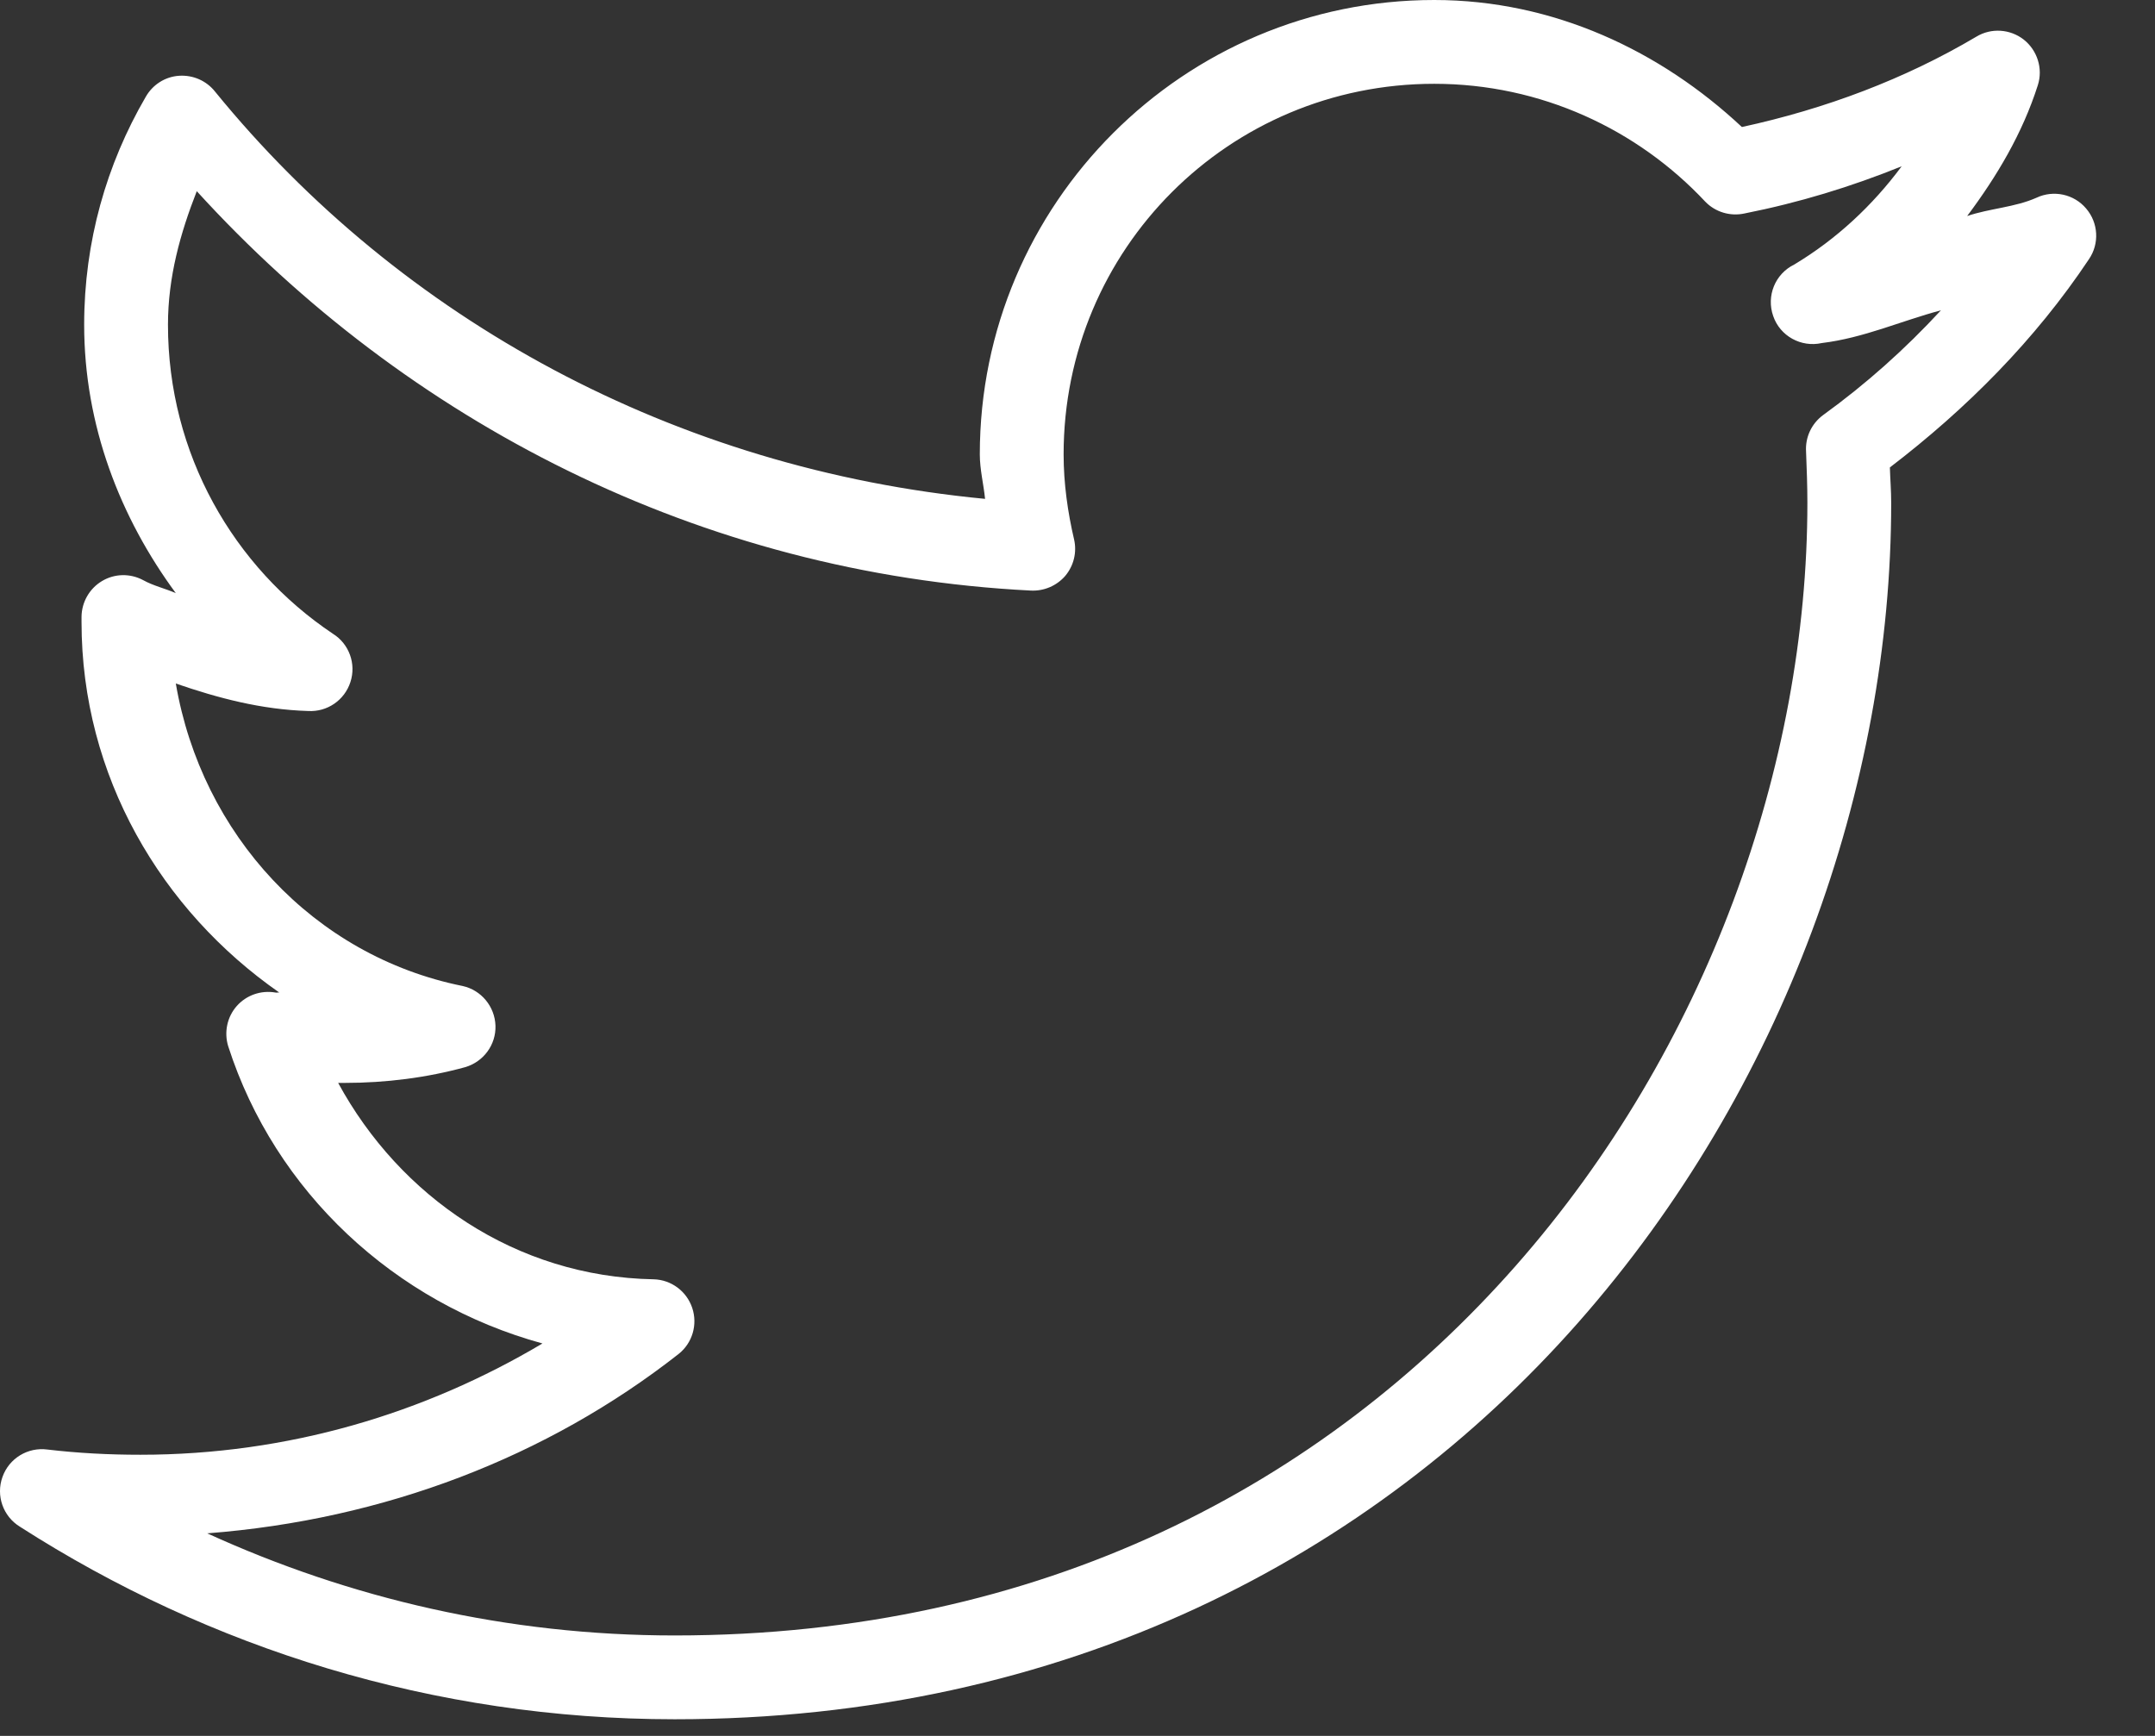 <svg width="36" height="29" viewBox="0 0 36 29" fill="none" xmlns="http://www.w3.org/2000/svg">
<rect x="0" y="0" width="36" height="29" fill="#333333" stroke="none"/>
<path d="M23.959 0C19.772 0 16.368 3.404 16.368 7.591C16.368 7.842 16.431 8.088 16.456 8.334C11.28 7.839 6.702 5.346 3.593 1.531C3.448 1.348 3.224 1.25 2.989 1.266C2.756 1.282 2.549 1.416 2.434 1.619C1.78 2.743 1.406 4.036 1.406 5.425C1.406 7.107 2.007 8.646 2.937 9.909C2.756 9.83 2.56 9.786 2.39 9.691C2.174 9.576 1.914 9.581 1.704 9.707C1.493 9.833 1.365 10.06 1.362 10.303V10.391C1.362 12.969 2.696 15.209 4.665 16.581C4.643 16.578 4.621 16.587 4.599 16.581C4.359 16.54 4.115 16.625 3.954 16.808C3.793 16.991 3.741 17.246 3.812 17.478C4.594 19.909 6.59 21.766 9.062 22.444C7.093 23.614 4.81 24.303 2.346 24.303C1.813 24.303 1.302 24.276 0.793 24.216C0.465 24.172 0.151 24.363 0.041 24.675C-0.071 24.987 0.052 25.334 0.334 25.506C3.492 27.532 7.241 28.722 11.271 28.722C17.804 28.722 22.928 25.993 26.365 22.094C29.802 18.195 31.593 13.13 31.593 8.4C31.593 8.2 31.577 8.006 31.571 7.809C32.854 6.828 33.999 5.677 34.896 4.331C35.074 4.071 35.055 3.724 34.85 3.484C34.647 3.243 34.306 3.169 34.021 3.303C33.66 3.464 33.239 3.481 32.862 3.609C33.359 2.945 33.786 2.229 34.043 1.422C34.131 1.146 34.035 0.842 33.808 0.662C33.581 0.484 33.264 0.462 33.015 0.613C31.82 1.321 30.497 1.818 29.099 2.122C27.743 0.853 25.958 0 23.959 0ZM23.959 1.4C25.744 1.4 27.358 2.163 28.487 3.369C28.656 3.544 28.905 3.618 29.143 3.566C30.056 3.385 30.923 3.12 31.768 2.778C31.281 3.434 30.68 3.995 29.974 4.419C29.654 4.575 29.504 4.944 29.622 5.28C29.736 5.614 30.087 5.808 30.434 5.731C31.134 5.646 31.757 5.362 32.424 5.184C31.826 5.832 31.169 6.418 30.456 6.934C30.262 7.077 30.155 7.306 30.171 7.547C30.182 7.831 30.193 8.113 30.193 8.4C30.193 12.775 28.514 17.525 25.315 21.153C22.116 24.782 17.418 27.322 11.271 27.322C8.479 27.322 5.844 26.704 3.462 25.616C6.415 25.389 9.138 24.344 11.337 22.619C11.567 22.436 11.657 22.129 11.564 21.85C11.471 21.572 11.214 21.38 10.921 21.372C8.613 21.331 6.68 19.988 5.649 18.091C5.688 18.091 5.72 18.091 5.759 18.091C6.451 18.091 7.134 18.003 7.771 17.828C8.078 17.738 8.288 17.453 8.277 17.134C8.266 16.814 8.039 16.54 7.728 16.472C5.237 15.969 3.369 13.94 2.937 11.419C3.642 11.662 4.364 11.854 5.146 11.878C5.466 11.897 5.756 11.698 5.854 11.394C5.953 11.091 5.833 10.757 5.562 10.588C3.899 9.475 2.806 7.58 2.806 5.425C2.806 4.627 3.013 3.894 3.287 3.194C6.787 7.036 11.687 9.587 17.221 9.866C17.44 9.877 17.653 9.786 17.796 9.62C17.938 9.45 17.992 9.226 17.943 9.012C17.837 8.559 17.768 8.077 17.768 7.591C17.768 4.162 20.53 1.4 23.959 1.4Z" fill="white"/>
</svg>
